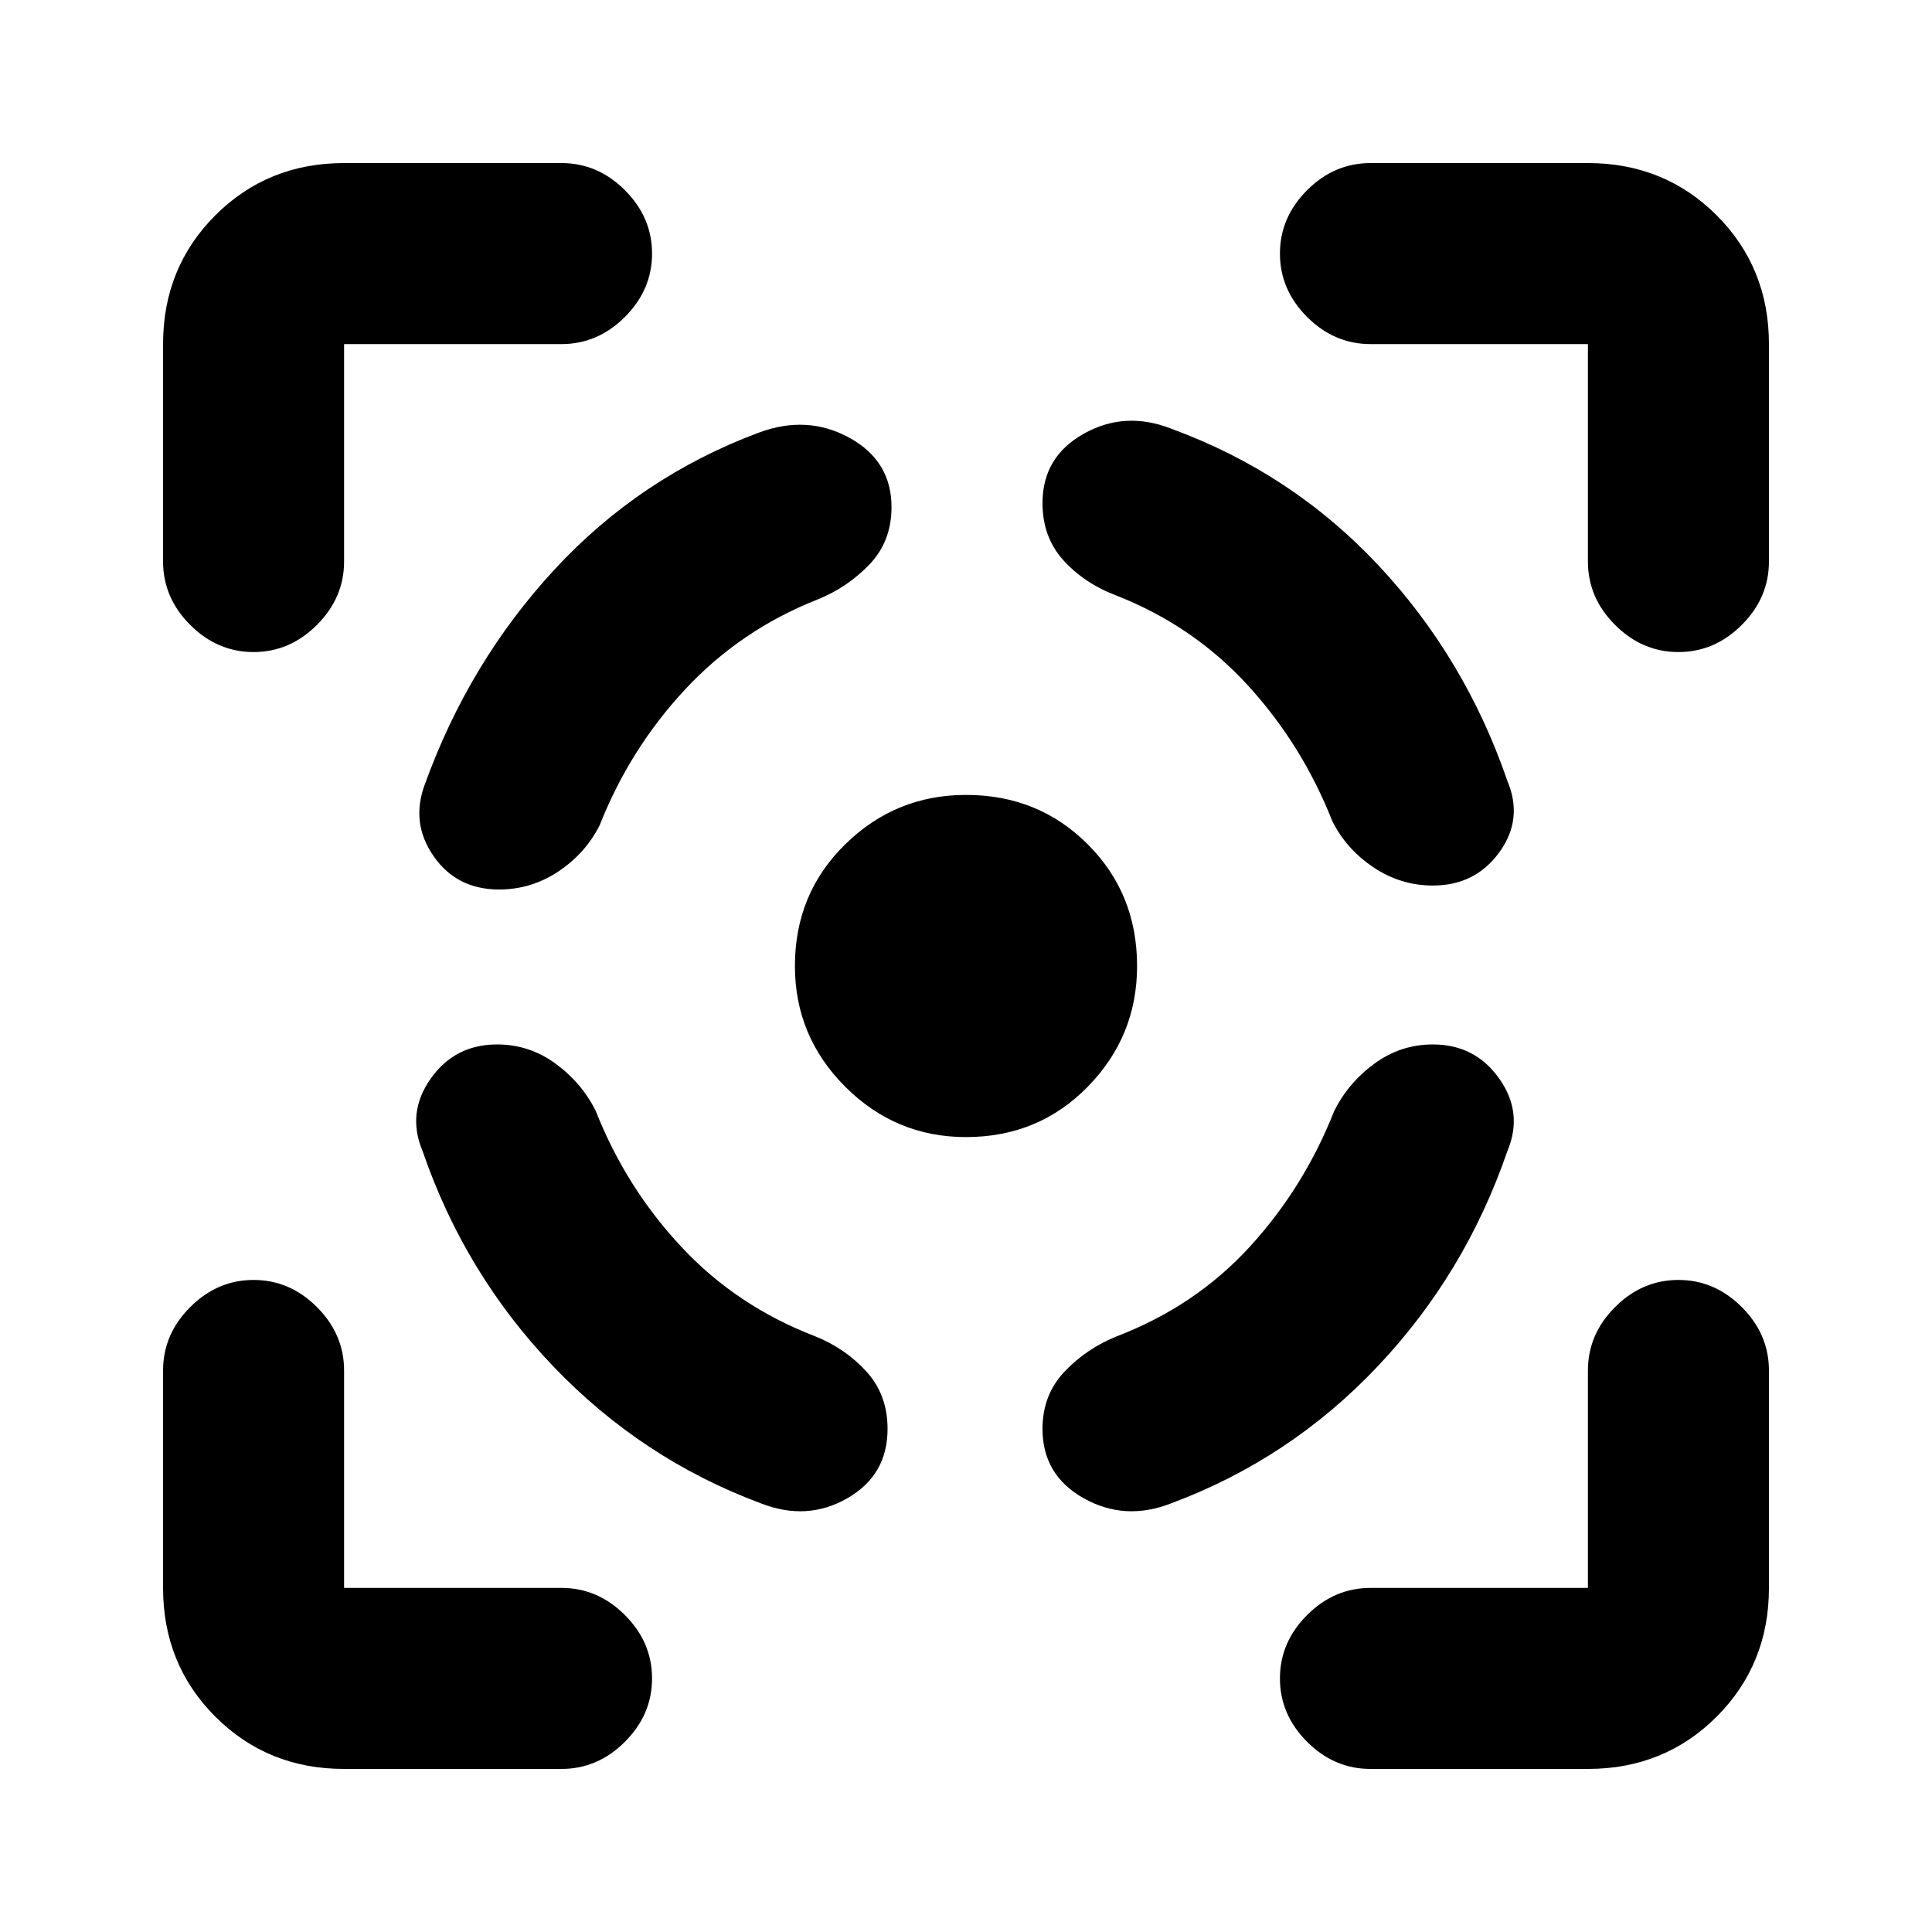 <svg xmlns="http://www.w3.org/2000/svg" height="20" width="20"><path d="M5.146 10.812q-.438 0-.688.355-.25.354-.083.75.437 1.271 1.354 2.229.917.958 2.146 1.416.479.188.896-.052.417-.239.417-.718 0-.354-.219-.594t-.531-.365q-.813-.312-1.386-.927-.573-.614-.885-1.406-.146-.292-.417-.49t-.604-.198Zm.021-1.604q-.438 0-.677-.343-.24-.344-.094-.74.458-1.271 1.344-2.229.885-.958 2.114-1.417.5-.187.938.052.437.24.437.719 0 .354-.229.594-.229.239-.542.364-.791.313-1.364.927-.573.615-.886 1.407-.146.291-.427.479-.281.187-.614.187ZM10 8.229q.75 0 1.26.511.511.51.511 1.26 0 .729-.511 1.25-.51.521-1.26.521-.729 0-1.25-.521T8.229 10q0-.75.521-1.26.521-.511 1.25-.511Zm4.833 2.583q.438 0 .688.355.25.354.083.75-.437 1.271-1.344 2.229-.906.958-2.135 1.416-.479.188-.906-.052-.427-.239-.427-.718 0-.354.229-.594t.541-.365q.813-.312 1.376-.927.562-.614.874-1.406.146-.292.417-.49t.604-.198Zm0-1.645q.438 0 .688-.344.25-.344.083-.74-.437-1.271-1.333-2.229-.896-.958-2.146-1.416-.479-.188-.906.052-.427.239-.427.718 0 .354.218.594.219.24.552.365.792.312 1.355.927.562.614.875 1.406.146.292.427.479.281.188.614.188ZM5.812 3.562h-2.25v2.25q0 .376-.281.657t-.656.281q-.375 0-.656-.281t-.281-.657v-2.25q0-.791.541-1.333.542-.541 1.333-.541h2.25q.376 0 .657.281t.281.656q0 .375-.281.656t-.657.281Zm-2.25 14.75q-.791 0-1.333-.541-.541-.542-.541-1.333v-2.25q0-.376.281-.657t.656-.281q.375 0 .656.281t.281.657v2.25h2.25q.376 0 .657.281t.281.656q0 .375-.281.656t-.657.281Zm12.876 0h-2.25q-.376 0-.657-.281t-.281-.656q0-.375.281-.656t.657-.281h2.25v-2.25q0-.376.281-.657t.656-.281q.375 0 .656.281t.281.657v2.25q0 .791-.541 1.333-.542.541-1.333.541Zm-2.25-14.75q-.376 0-.657-.281t-.281-.656q0-.375.281-.656t.657-.281h2.25q.791 0 1.333.541.541.542.541 1.333v2.25q0 .376-.281.657t-.656.281q-.375 0-.656-.281t-.281-.657v-2.25Z"/></svg>